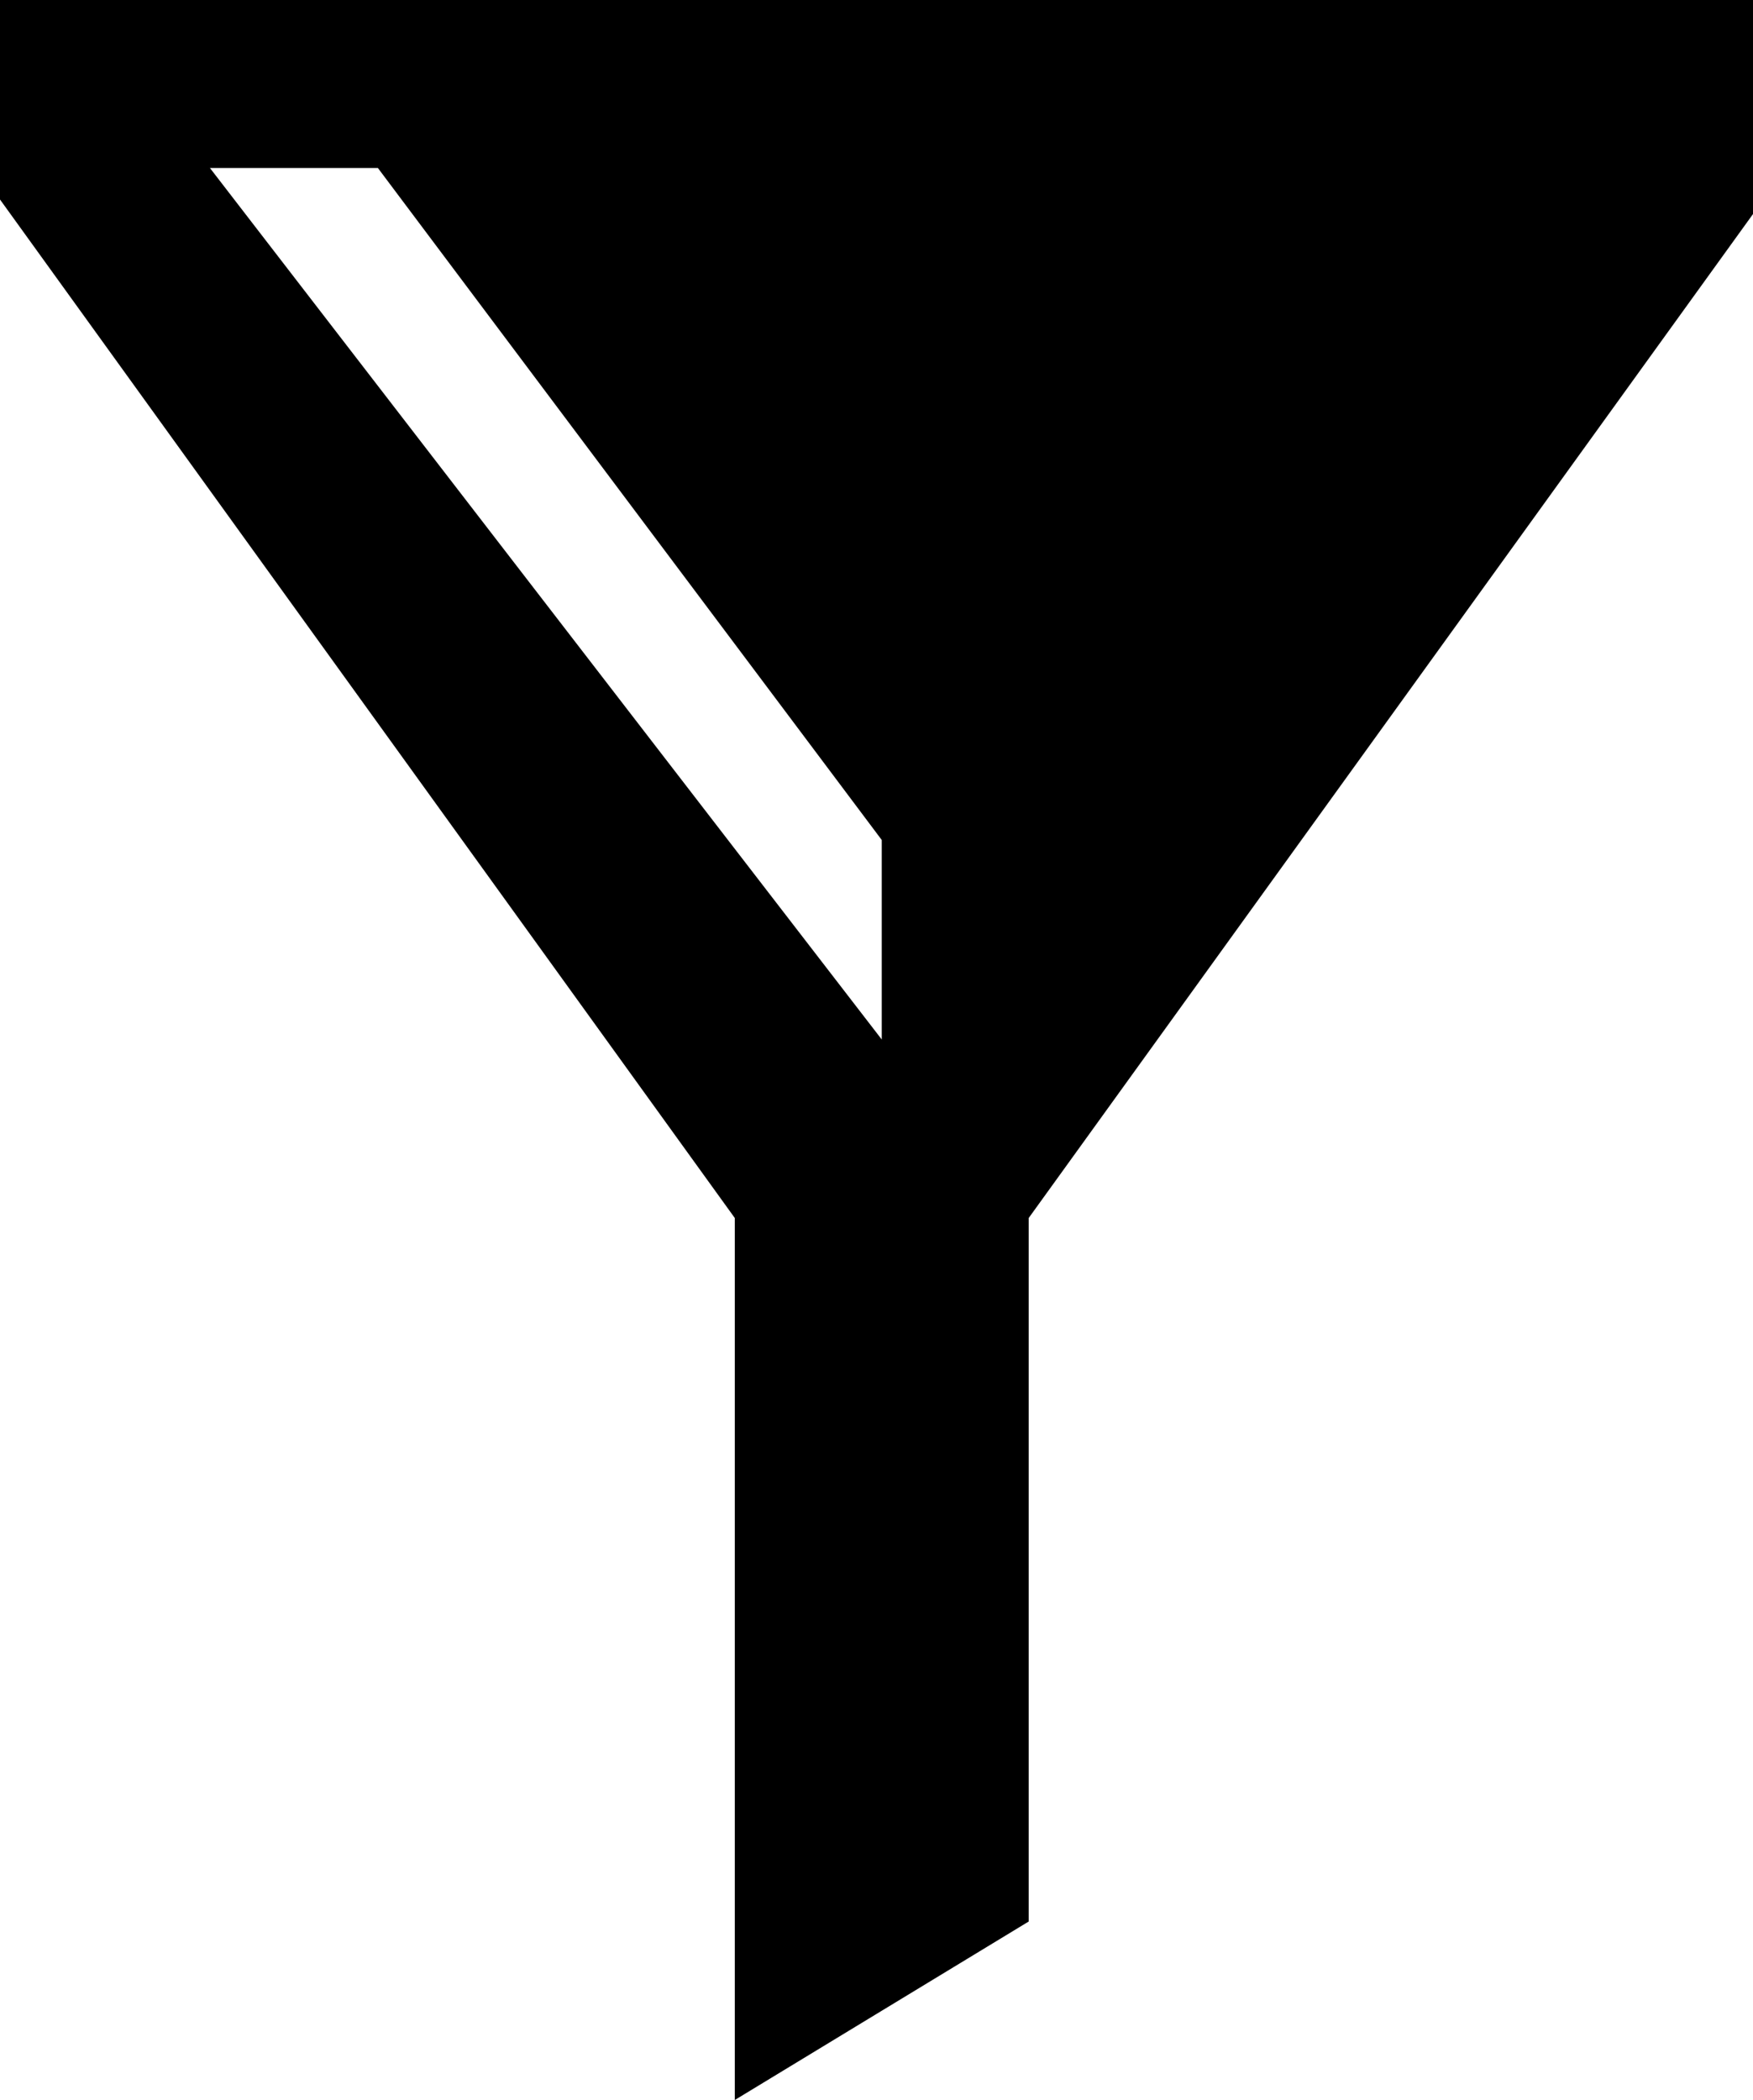 <?xml version="1.0" encoding="utf-8"?>
<!-- Generator: Adobe Illustrator 21.1.0, SVG Export Plug-In . SVG Version: 6.00 Build 0)  -->
<svg version="1.1" id="Layer_1" xmlns="http://www.w3.org/2000/svg" xmlns:xlink="http://www.w3.org/1999/xlink" x="0px" y="0px"
	 viewBox="0 0 16.7 20" enable-background="new 0 0 16.7 20" xml:space="preserve">
<path d="M0,0v1.9l7,9.7V20l2.8-1.7v-6.7l7-9.7V0H0z M8.4,9.9L2,1.6h1.6L8.4,8V9.9z"/>
</svg>